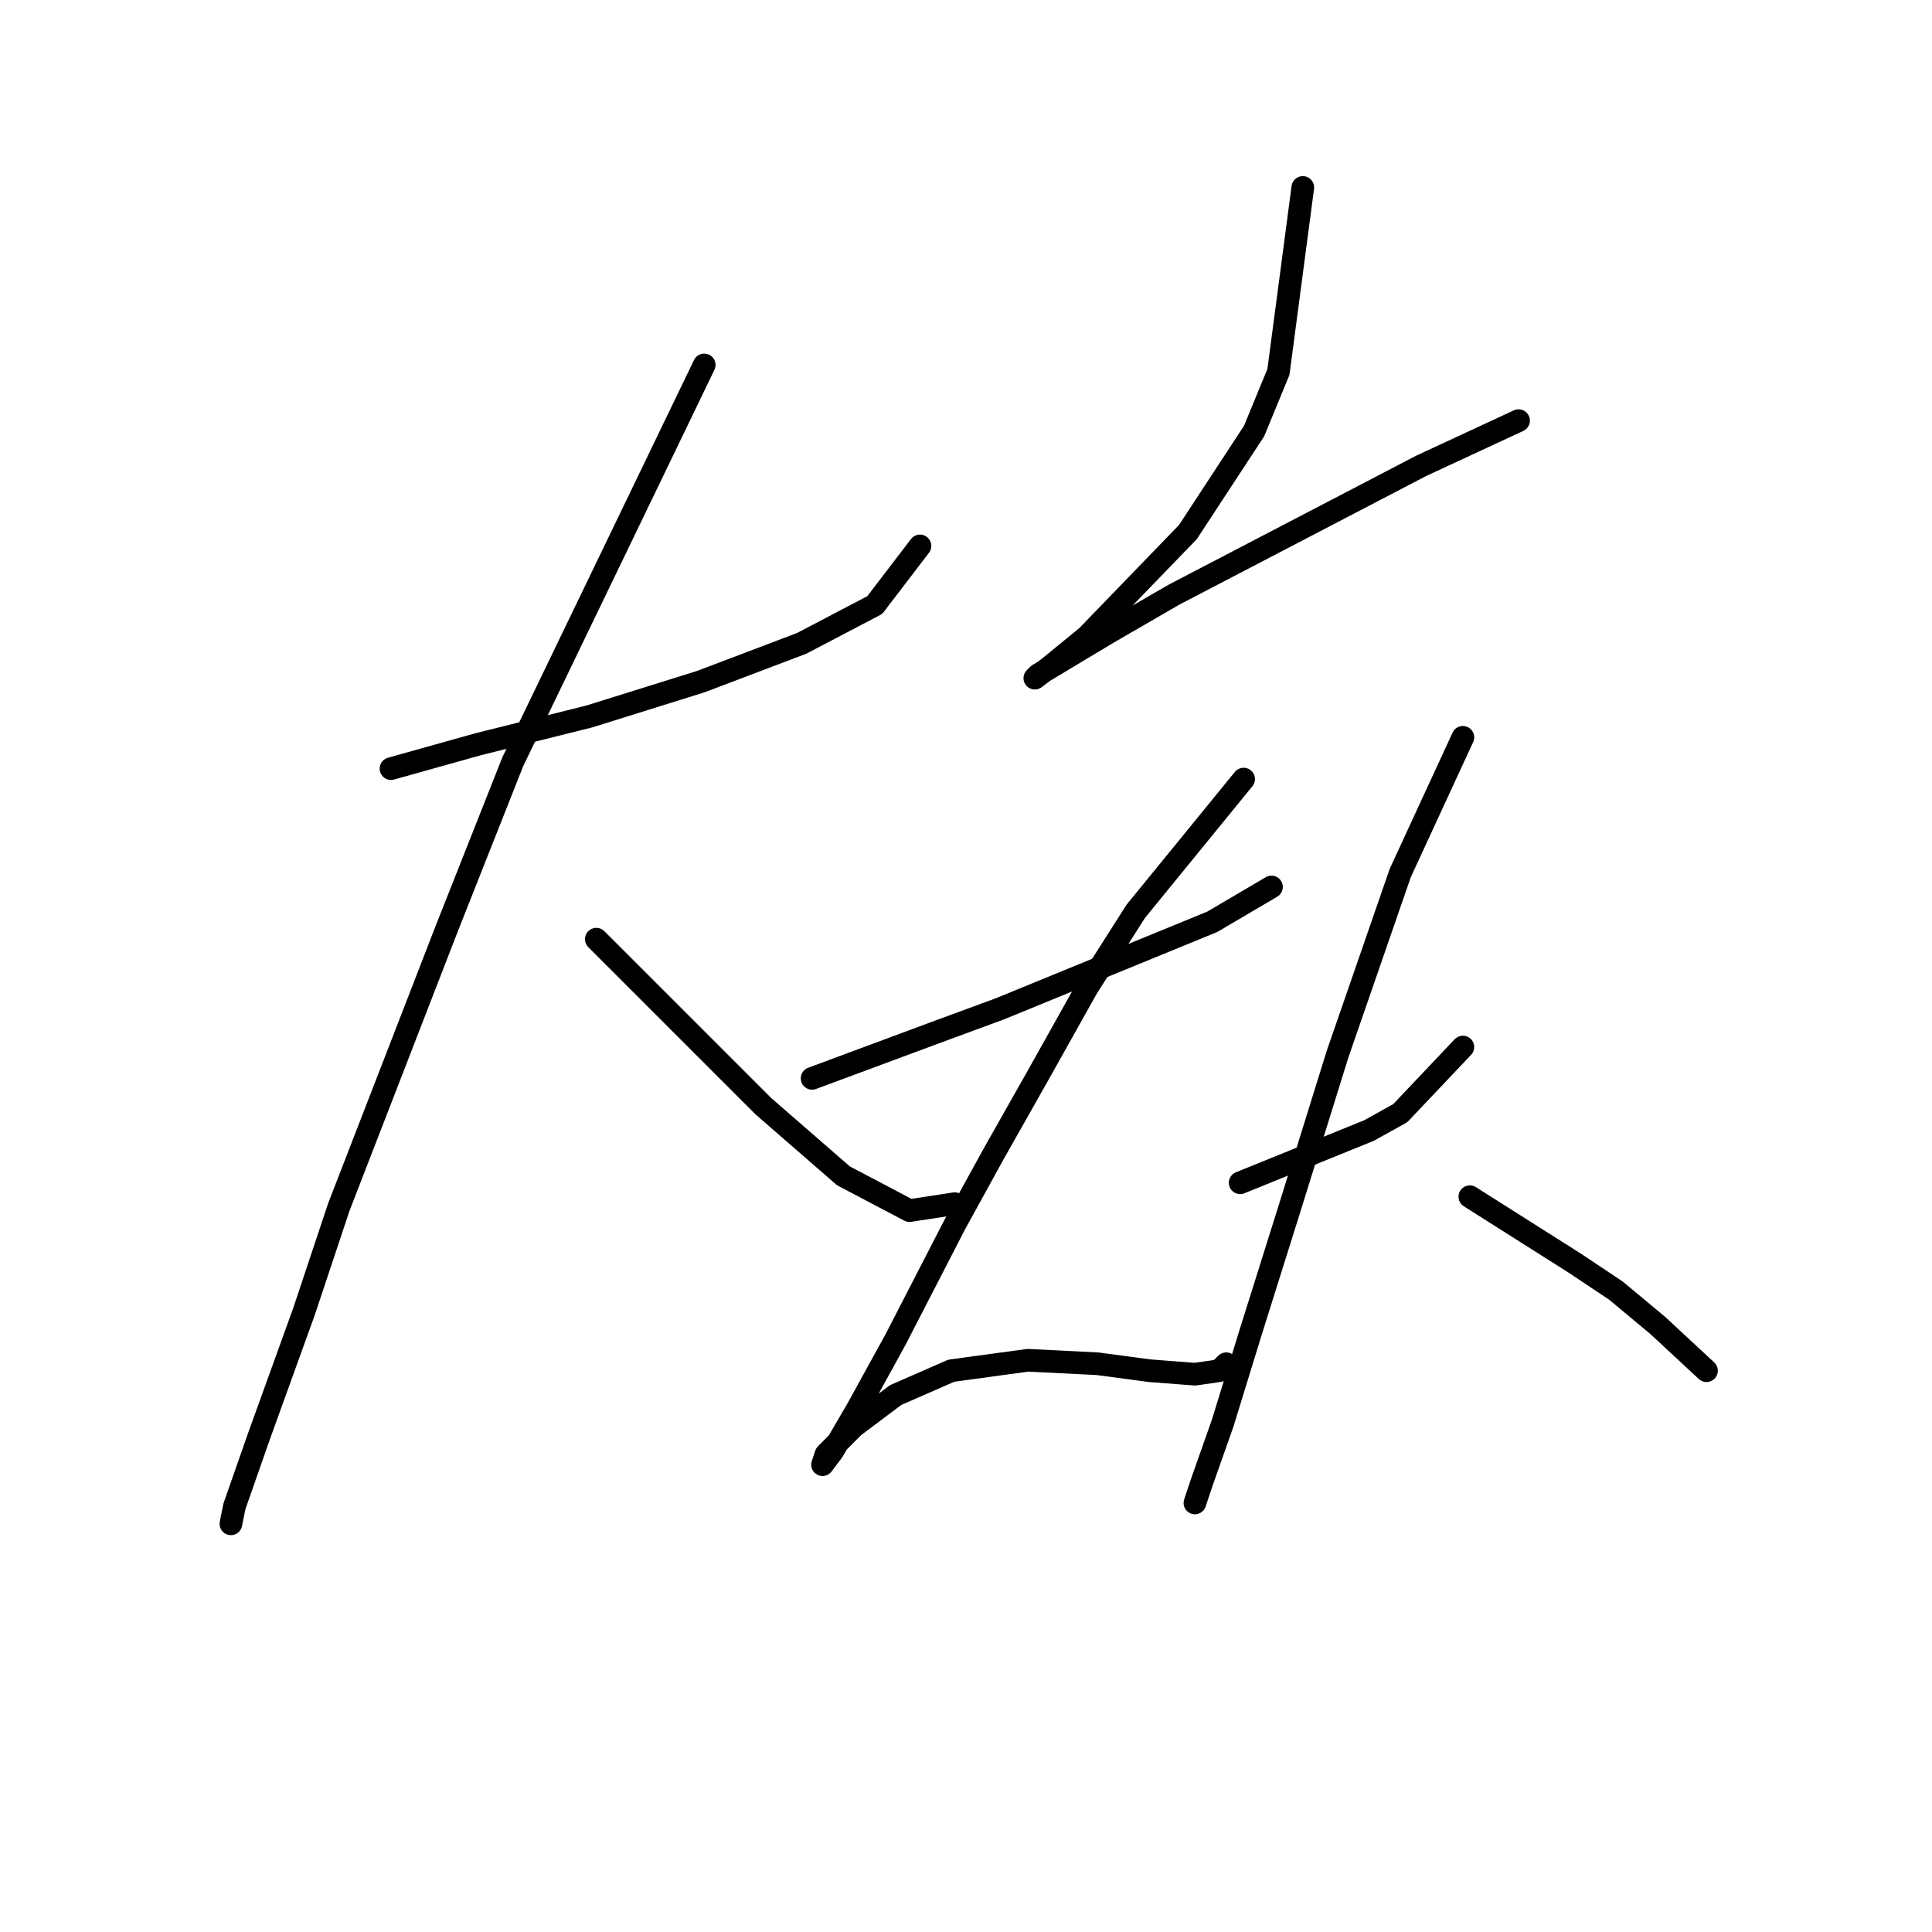 <?xml version="1.0" standalone="no"?>
    <svg width="256" height="256" xmlns="http://www.w3.org/2000/svg" version="1.1">
    <polyline stroke="black" stroke-width="3" stroke-linecap="round" fill="transparent" stroke-linejoin="round" points="51.809 101.849 63.338 98.621 70.716 96.777 78.094 94.932 92.851 90.321 106.224 85.248 115.908 80.176 121.902 72.336 121.902 72.336 " />
        <polyline stroke="black" stroke-width="3" stroke-linecap="round" fill="transparent" stroke-linejoin="round" points="93.312 48.357 67.949 100.927 59.188 123.061 44.892 159.952 40.281 173.787 34.286 190.388 31.058 199.61 30.597 201.916 30.597 201.916 " />
        <polyline stroke="black" stroke-width="3" stroke-linecap="round" fill="transparent" stroke-linejoin="round" points="79.017 124.445 90.084 135.512 95.617 141.046 101.151 146.579 111.757 155.802 120.519 160.414 126.514 159.491 126.514 159.491 " />
        <polyline stroke="black" stroke-width="3" stroke-linecap="round" fill="transparent" stroke-linejoin="round" points="172.628 24.839 169.4 49.279 166.172 57.119 157.41 70.492 144.037 84.326 138.964 88.476 137.12 89.859 137.581 89.398 146.804 83.865 155.565 78.792 188.306 61.73 201.218 55.735 201.218 55.735 " />
        <polyline stroke="black" stroke-width="3" stroke-linecap="round" fill="transparent" stroke-linejoin="round" points="107.607 142.89 123.747 136.896 132.509 133.668 160.638 122.139 168.477 117.528 168.477 117.528 " />
        <polyline stroke="black" stroke-width="3" stroke-linecap="round" fill="transparent" stroke-linejoin="round" points="164.788 103.232 150.493 120.756 144.037 130.901 137.581 142.429 131.586 153.035 126.514 162.258 118.674 177.476 113.602 186.698 110.374 192.232 108.99 194.077 109.452 192.693 113.141 189.004 118.674 184.854 126.053 181.626 136.198 180.242 145.42 180.704 152.337 181.626 158.332 182.087 161.56 181.626 162.483 180.704 162.483 180.704 " />
        <polyline stroke="black" stroke-width="3" stroke-linecap="round" fill="transparent" stroke-linejoin="round" points="164.327 156.724 181.389 149.807 185.539 147.502 193.84 138.74 193.84 138.74 " />
        <polyline stroke="black" stroke-width="3" stroke-linecap="round" fill="transparent" stroke-linejoin="round" points="193.84 97.699 185.539 115.683 177.239 139.662 170.783 160.414 165.71 176.553 162.021 188.543 159.255 196.382 158.332 199.149 158.332 199.149 " />
        <polyline stroke="black" stroke-width="3" stroke-linecap="round" fill="transparent" stroke-linejoin="round" points="194.762 158.569 208.596 167.331 214.13 171.02 219.664 175.631 226.12 181.626 226.12 181.626 " />
        </svg>